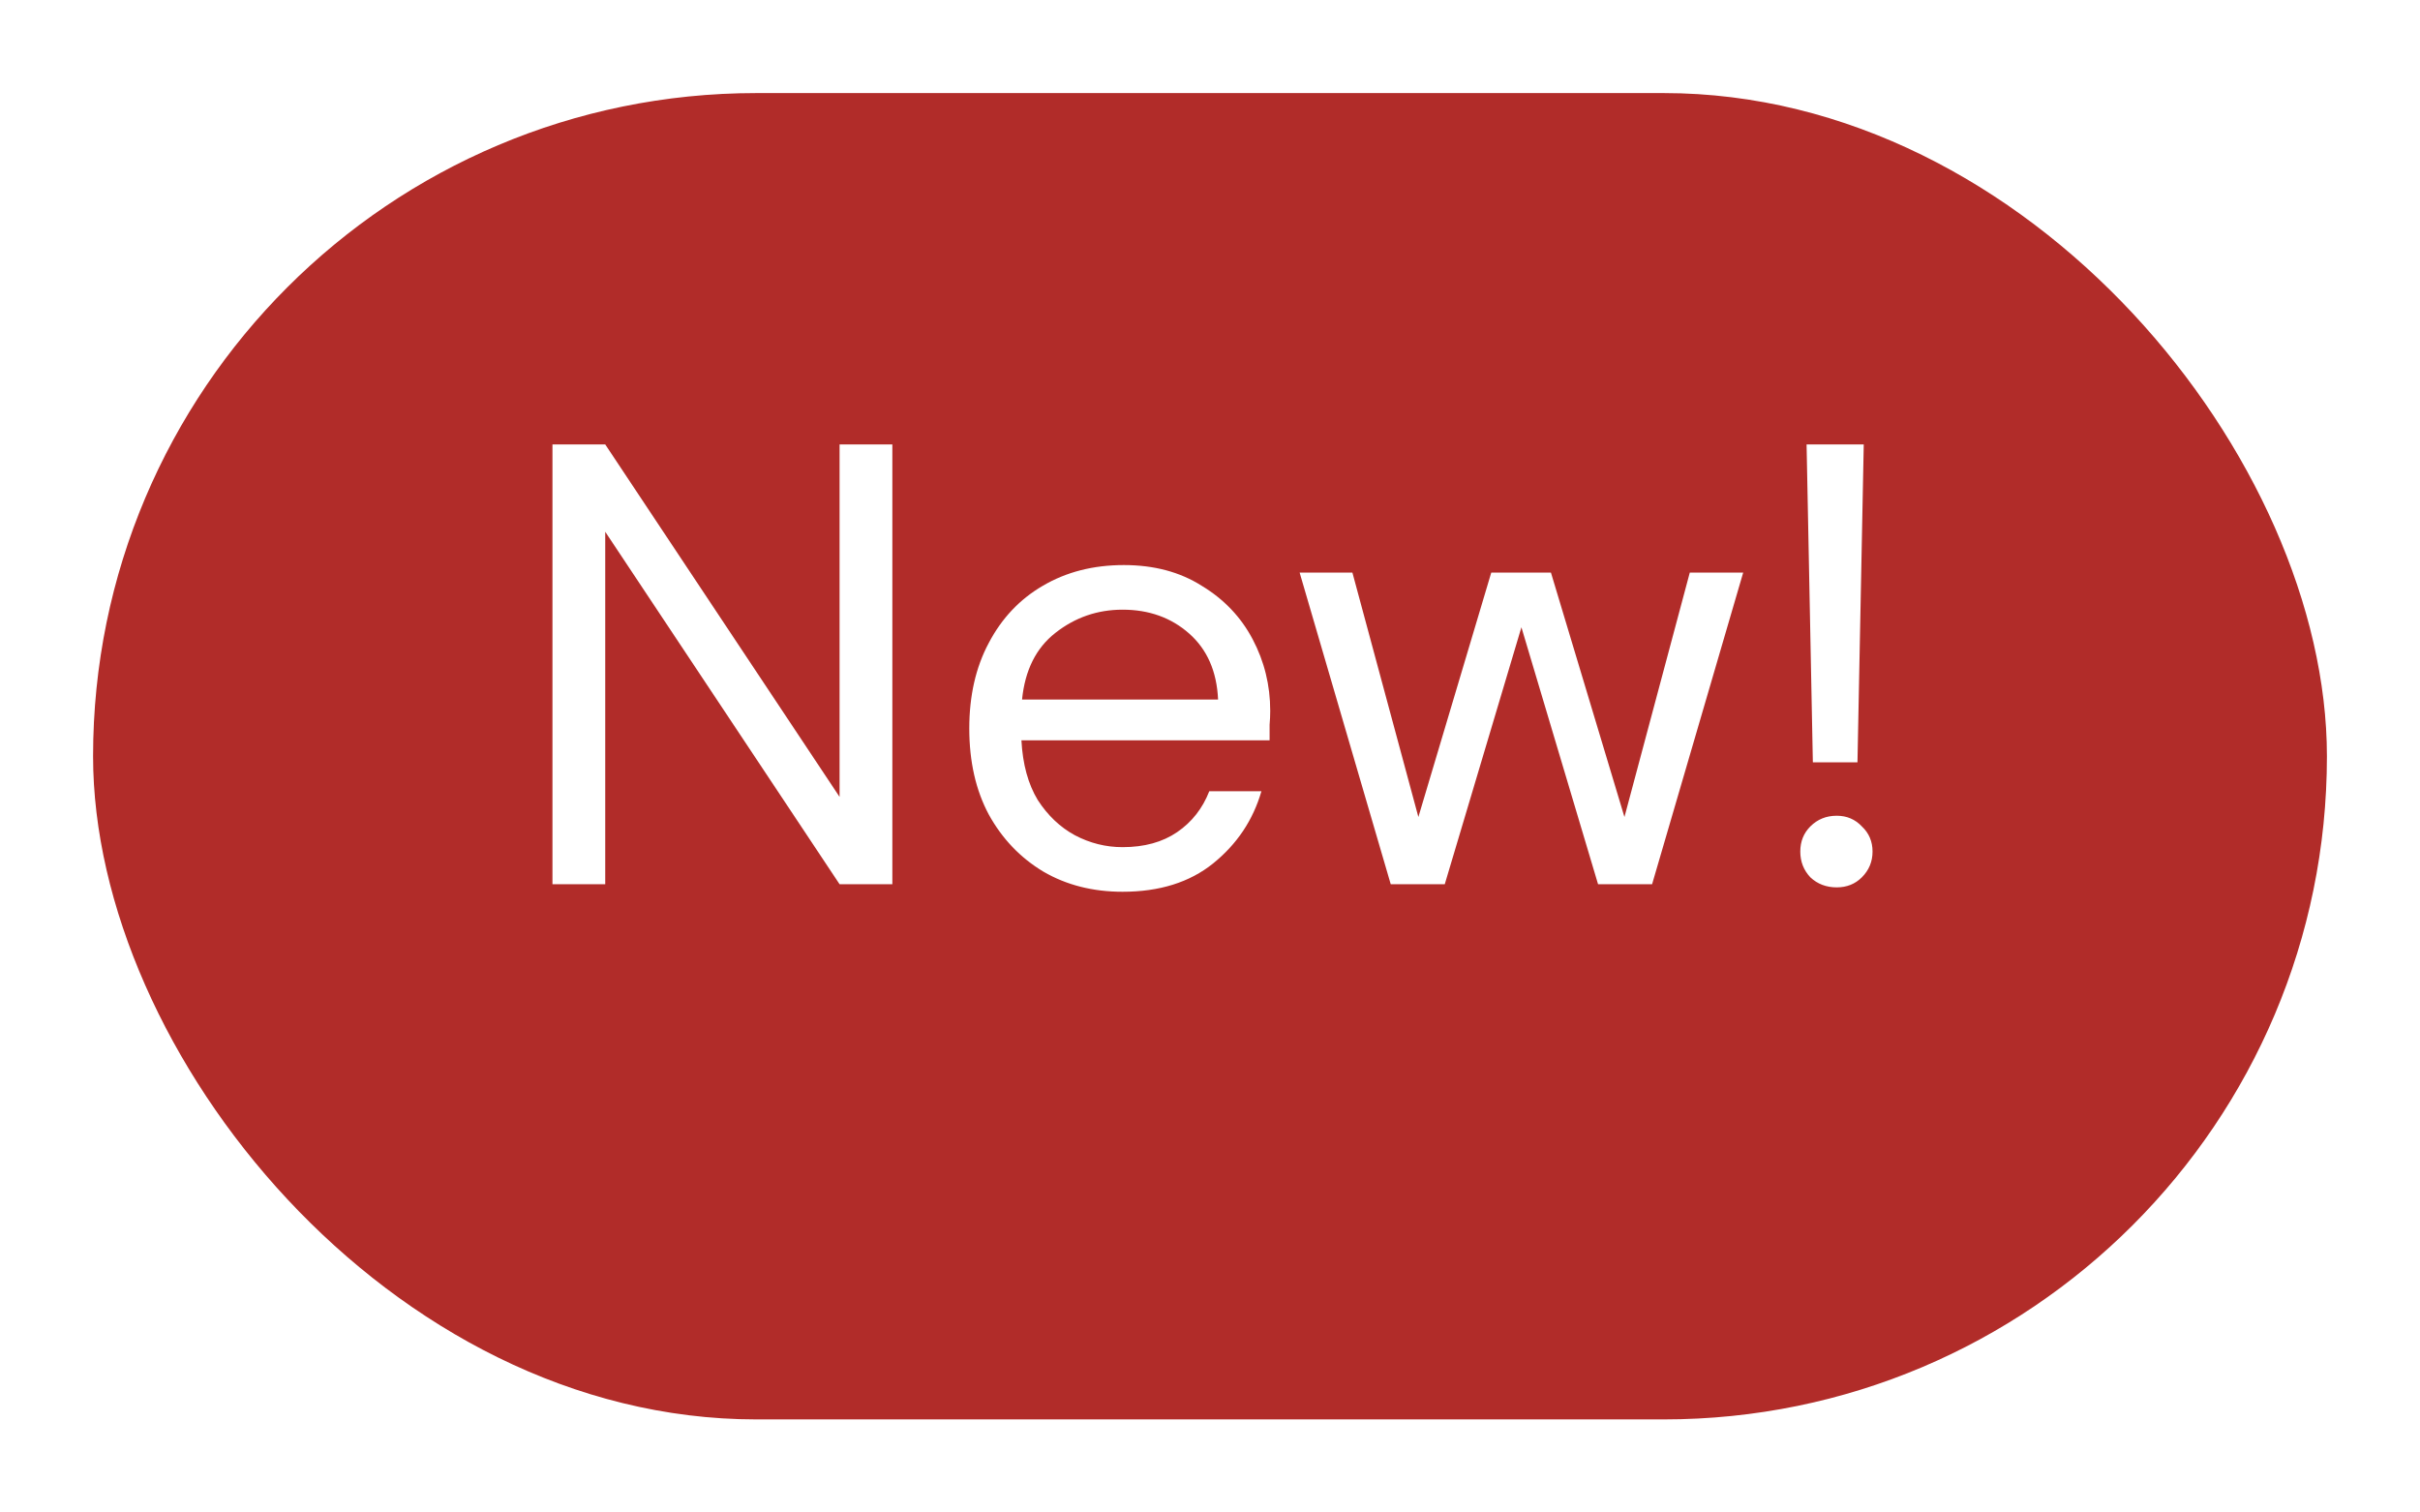 <svg width="104" height="65" viewBox="0 0 104 65" fill="none" xmlns="http://www.w3.org/2000/svg">
<g filter="url(#filter0_d_305_663)">
<rect x="4" width="96" height="57" rx="28.5" fill="#B12C29"/>
</g>
<path d="M23.742 38V19.1H26.01L36.081 34.247V19.1H38.349V38H36.081L26.01 22.853V38H23.742ZM48.243 38.324C46.965 38.324 45.831 38.036 44.841 37.46C43.851 36.866 43.068 36.047 42.492 35.003C41.934 33.959 41.655 32.726 41.655 31.304C41.655 29.9 41.934 28.676 42.492 27.632C43.05 26.57 43.824 25.751 44.814 25.175C45.822 24.581 46.983 24.284 48.297 24.284C49.593 24.284 50.709 24.581 51.645 25.175C52.599 25.751 53.328 26.516 53.832 27.47C54.336 28.424 54.588 29.45 54.588 30.548C54.588 30.746 54.579 30.944 54.561 31.142C54.561 31.34 54.561 31.565 54.561 31.817H43.896C43.95 32.843 44.184 33.698 44.598 34.382C45.03 35.048 45.561 35.552 46.191 35.894C46.839 36.236 47.523 36.407 48.243 36.407C49.179 36.407 49.962 36.191 50.592 35.759C51.222 35.327 51.681 34.742 51.969 34.004H54.21C53.85 35.246 53.157 36.281 52.131 37.109C51.123 37.919 49.827 38.324 48.243 38.324ZM48.243 26.201C47.163 26.201 46.2 26.534 45.354 27.2C44.526 27.848 44.049 28.802 43.923 30.062H52.347C52.293 28.856 51.879 27.911 51.105 27.227C50.331 26.543 49.377 26.201 48.243 26.201ZM59.767 38L55.852 24.608H58.12L60.955 35.111L64.087 24.608H66.652L69.811 35.111L72.619 24.608H74.914L70.999 38H68.677L65.383 26.957L62.089 38H59.767ZM77.908 32.762L77.638 19.1H80.095L79.825 32.762H77.908ZM78.934 38.135C78.484 38.135 78.106 37.991 77.8 37.703C77.512 37.397 77.368 37.028 77.368 36.596C77.368 36.164 77.512 35.804 77.8 35.516C78.106 35.21 78.484 35.057 78.934 35.057C79.366 35.057 79.726 35.21 80.014 35.516C80.32 35.804 80.473 36.164 80.473 36.596C80.473 37.028 80.32 37.397 80.014 37.703C79.726 37.991 79.366 38.135 78.934 38.135Z" fill="white"/>
<defs>
<filter id="filter0_d_305_663" x="0" y="0" width="104" height="65" filterUnits="userSpaceOnUse" color-interpolation-filters="sRGB">
<feFlood flood-opacity="0" result="BackgroundImageFix"/>
<feColorMatrix in="SourceAlpha" type="matrix" values="0 0 0 0 0 0 0 0 0 0 0 0 0 0 0 0 0 0 127 0" result="hardAlpha"/>
<feOffset dy="4"/>
<feGaussianBlur stdDeviation="2"/>
<feComposite in2="hardAlpha" operator="out"/>
<feColorMatrix type="matrix" values="0 0 0 0 0 0 0 0 0 0 0 0 0 0 0 0 0 0 0.25 0"/>
<feBlend mode="normal" in2="BackgroundImageFix" result="effect1_dropShadow_305_663"/>
<feBlend mode="normal" in="SourceGraphic" in2="effect1_dropShadow_305_663" result="shape"/>
</filter>
</defs>
</svg>
